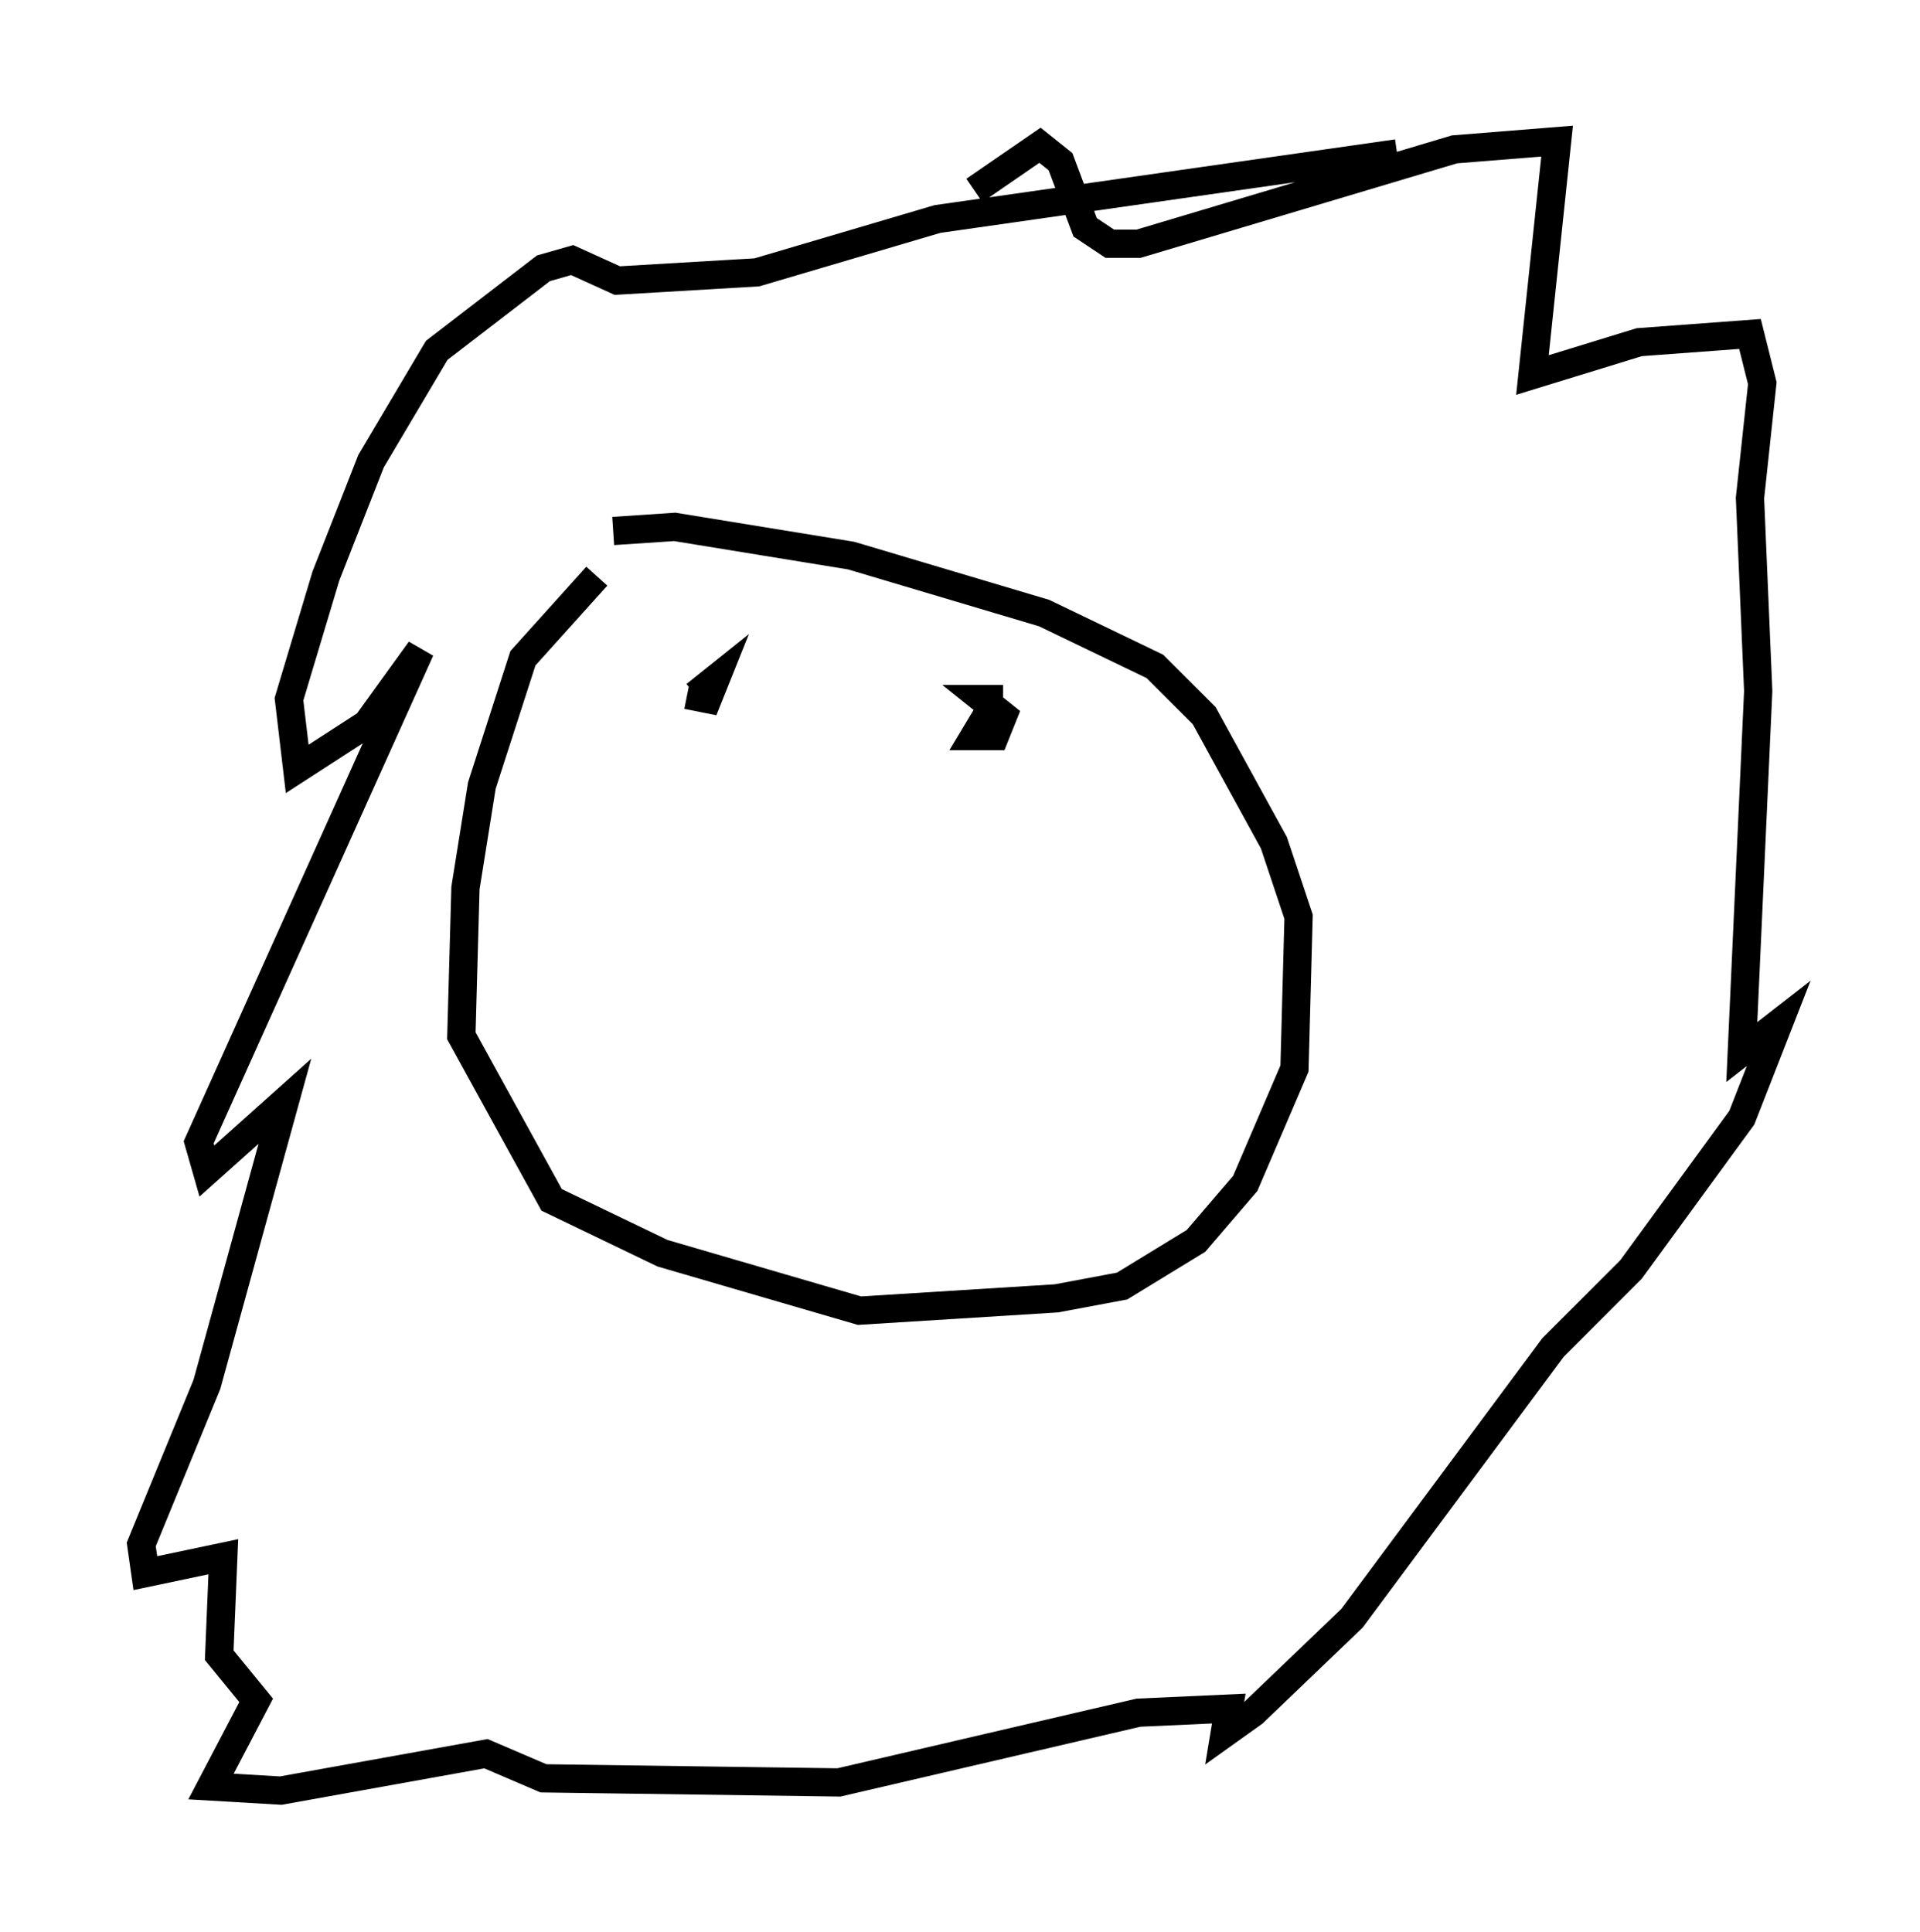 <?xml version="1.0" encoding="utf-8" ?>
<svg baseProfile="full" height="68.391" version="1.1" width="67.955" xmlns="http://www.w3.org/2000/svg" xmlns:ev="http://www.w3.org/2001/xml-events" xmlns:xlink="http://www.w3.org/1999/xlink"><defs /><rect fill="white" height="68.391" width="67.955" x="0" y="0" /><path d="M22.721, 19.67 m-1.598, 0.726 l-2.615, 2.905 -1.453, 4.503 l-0.581, 3.631 -0.145, 5.229 l3.196, 5.81 3.922, 1.888 l6.972, 2.034 6.972, -0.436 l2.324, -0.436 2.615, -1.598 l1.743, -2.034 1.743, -4.067 l0.145, -5.374 -0.872, -2.615 l-2.469, -4.503 -1.743, -1.743 l-3.922, -1.888 -6.827, -2.034 l-6.246, -1.017 -2.179, 0.145 m12.782, -12.056 l2.324, -1.598 0.726, 0.581 l0.872, 2.324 0.872, 0.581 l1.017, 0.0 11.184, -3.341 l3.631, -0.291 -0.872, 8.279 l3.777, -1.162 3.922, -0.291 l0.436, 1.743 -0.436, 4.067 l0.291, 6.827 -0.581, 12.782 l1.307, -1.017 -1.307, 3.341 l-3.922, 5.374 -2.76, 2.76 l-7.117, 9.587 -3.486, 3.341 l-1.017, 0.726 0.145, -0.872 l-3.196, 0.145 -10.603, 2.469 l-10.458, -0.145 -2.034, -0.872 l-7.263, 1.307 -2.469, -0.145 l1.598, -3.05 -1.307, -1.598 l0.145, -3.486 -2.76, 0.581 l-0.145, -1.017 2.324, -5.665 l2.76, -10.022 -2.76, 2.469 l-0.291, -1.017 7.844, -17.43 l-1.888, 2.615 -2.469, 1.598 l-0.291, -2.469 1.307, -4.358 l1.598, -4.067 2.324, -3.922 l3.777, -2.905 1.017, -0.291 l1.598, 0.726 4.939, -0.291 l6.391, -1.888 16.268, -2.324 m-25.128, 19.173 l0.726, 0.145 0.291, -0.726 l-0.726, 0.581 m10.313, 0.726 l-0.436, 0.726 0.726, 0.0 l0.291, -0.726 -0.726, -0.581 l0.726, 0.0 " fill="none" stroke="black" stroke-width="1" /></svg>